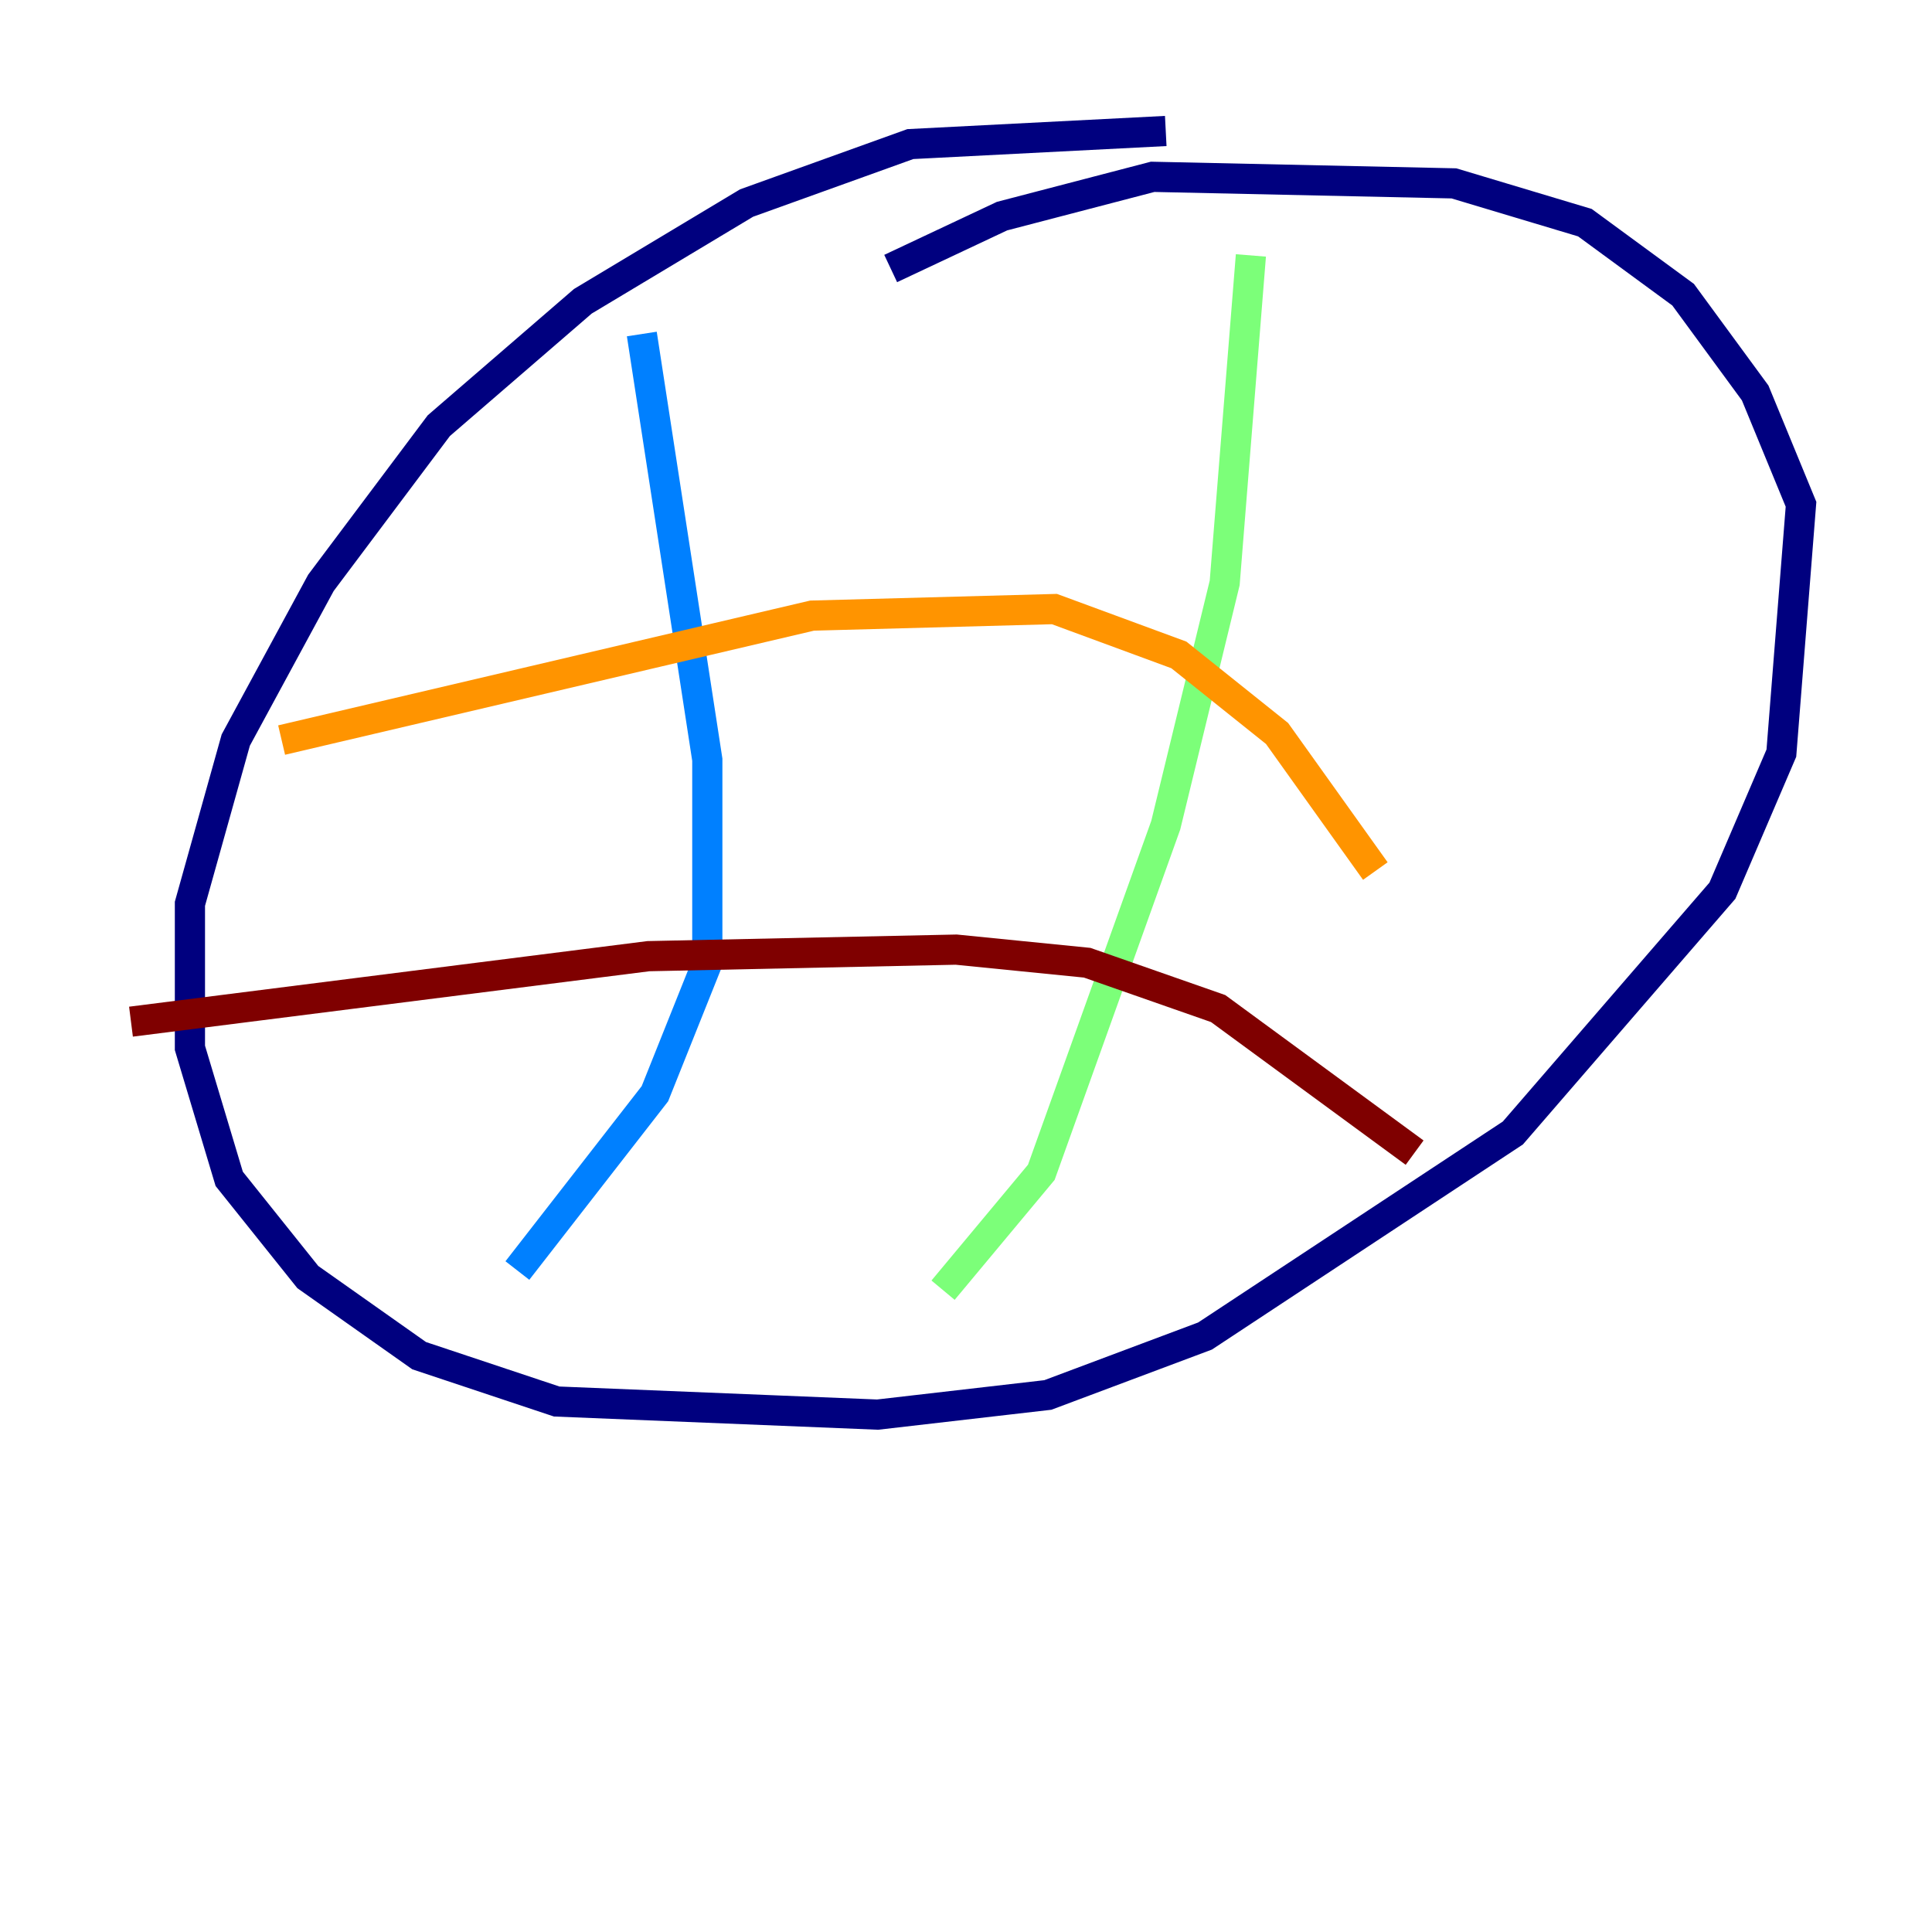 <?xml version="1.0" encoding="utf-8" ?>
<svg baseProfile="tiny" height="128" version="1.2" viewBox="0,0,128,128" width="128" xmlns="http://www.w3.org/2000/svg" xmlns:ev="http://www.w3.org/2001/xml-events" xmlns:xlink="http://www.w3.org/1999/xlink"><defs /><polyline fill="none" points="77.234,8.678 60.312,9.546 49.464,13.451 38.617,19.959 29.071,28.203 21.261,38.617 15.62,49.031 12.583,59.878 12.583,69.424 15.186,78.102 20.393,84.61 27.77,89.817 36.881,92.854 58.142,93.722 69.424,92.42 79.837,88.515 100.231,75.064 114.115,59.01 118.02,49.898 119.322,33.41 116.285,26.034 111.512,19.525 105.003,14.752 96.325,12.149 76.366,11.715 66.386,14.319 59.01,17.79" stroke="#00007f" stroke-width="2" /><polyline fill="none" points="42.522,22.129 46.861,50.332 46.861,63.783 43.39,72.461 34.278,84.176" stroke="#0080ff" stroke-width="2" /><polyline fill="none" points="82.875,16.922 81.139,38.617 77.234,54.671 68.99,77.668 62.481,85.478" stroke="#7cff79" stroke-width="2" /><polyline fill="none" points="18.658,49.031 53.803,40.786 69.858,40.352 78.102,43.39 84.61,48.597 91.119,57.709" stroke="#ff9400" stroke-width="2" /><polyline fill="none" points="8.678,67.688 42.956,63.349 63.349,62.915 72.027,63.783 80.705,66.82 93.722,76.366" stroke="#7f0000" stroke-width="2" /></svg>